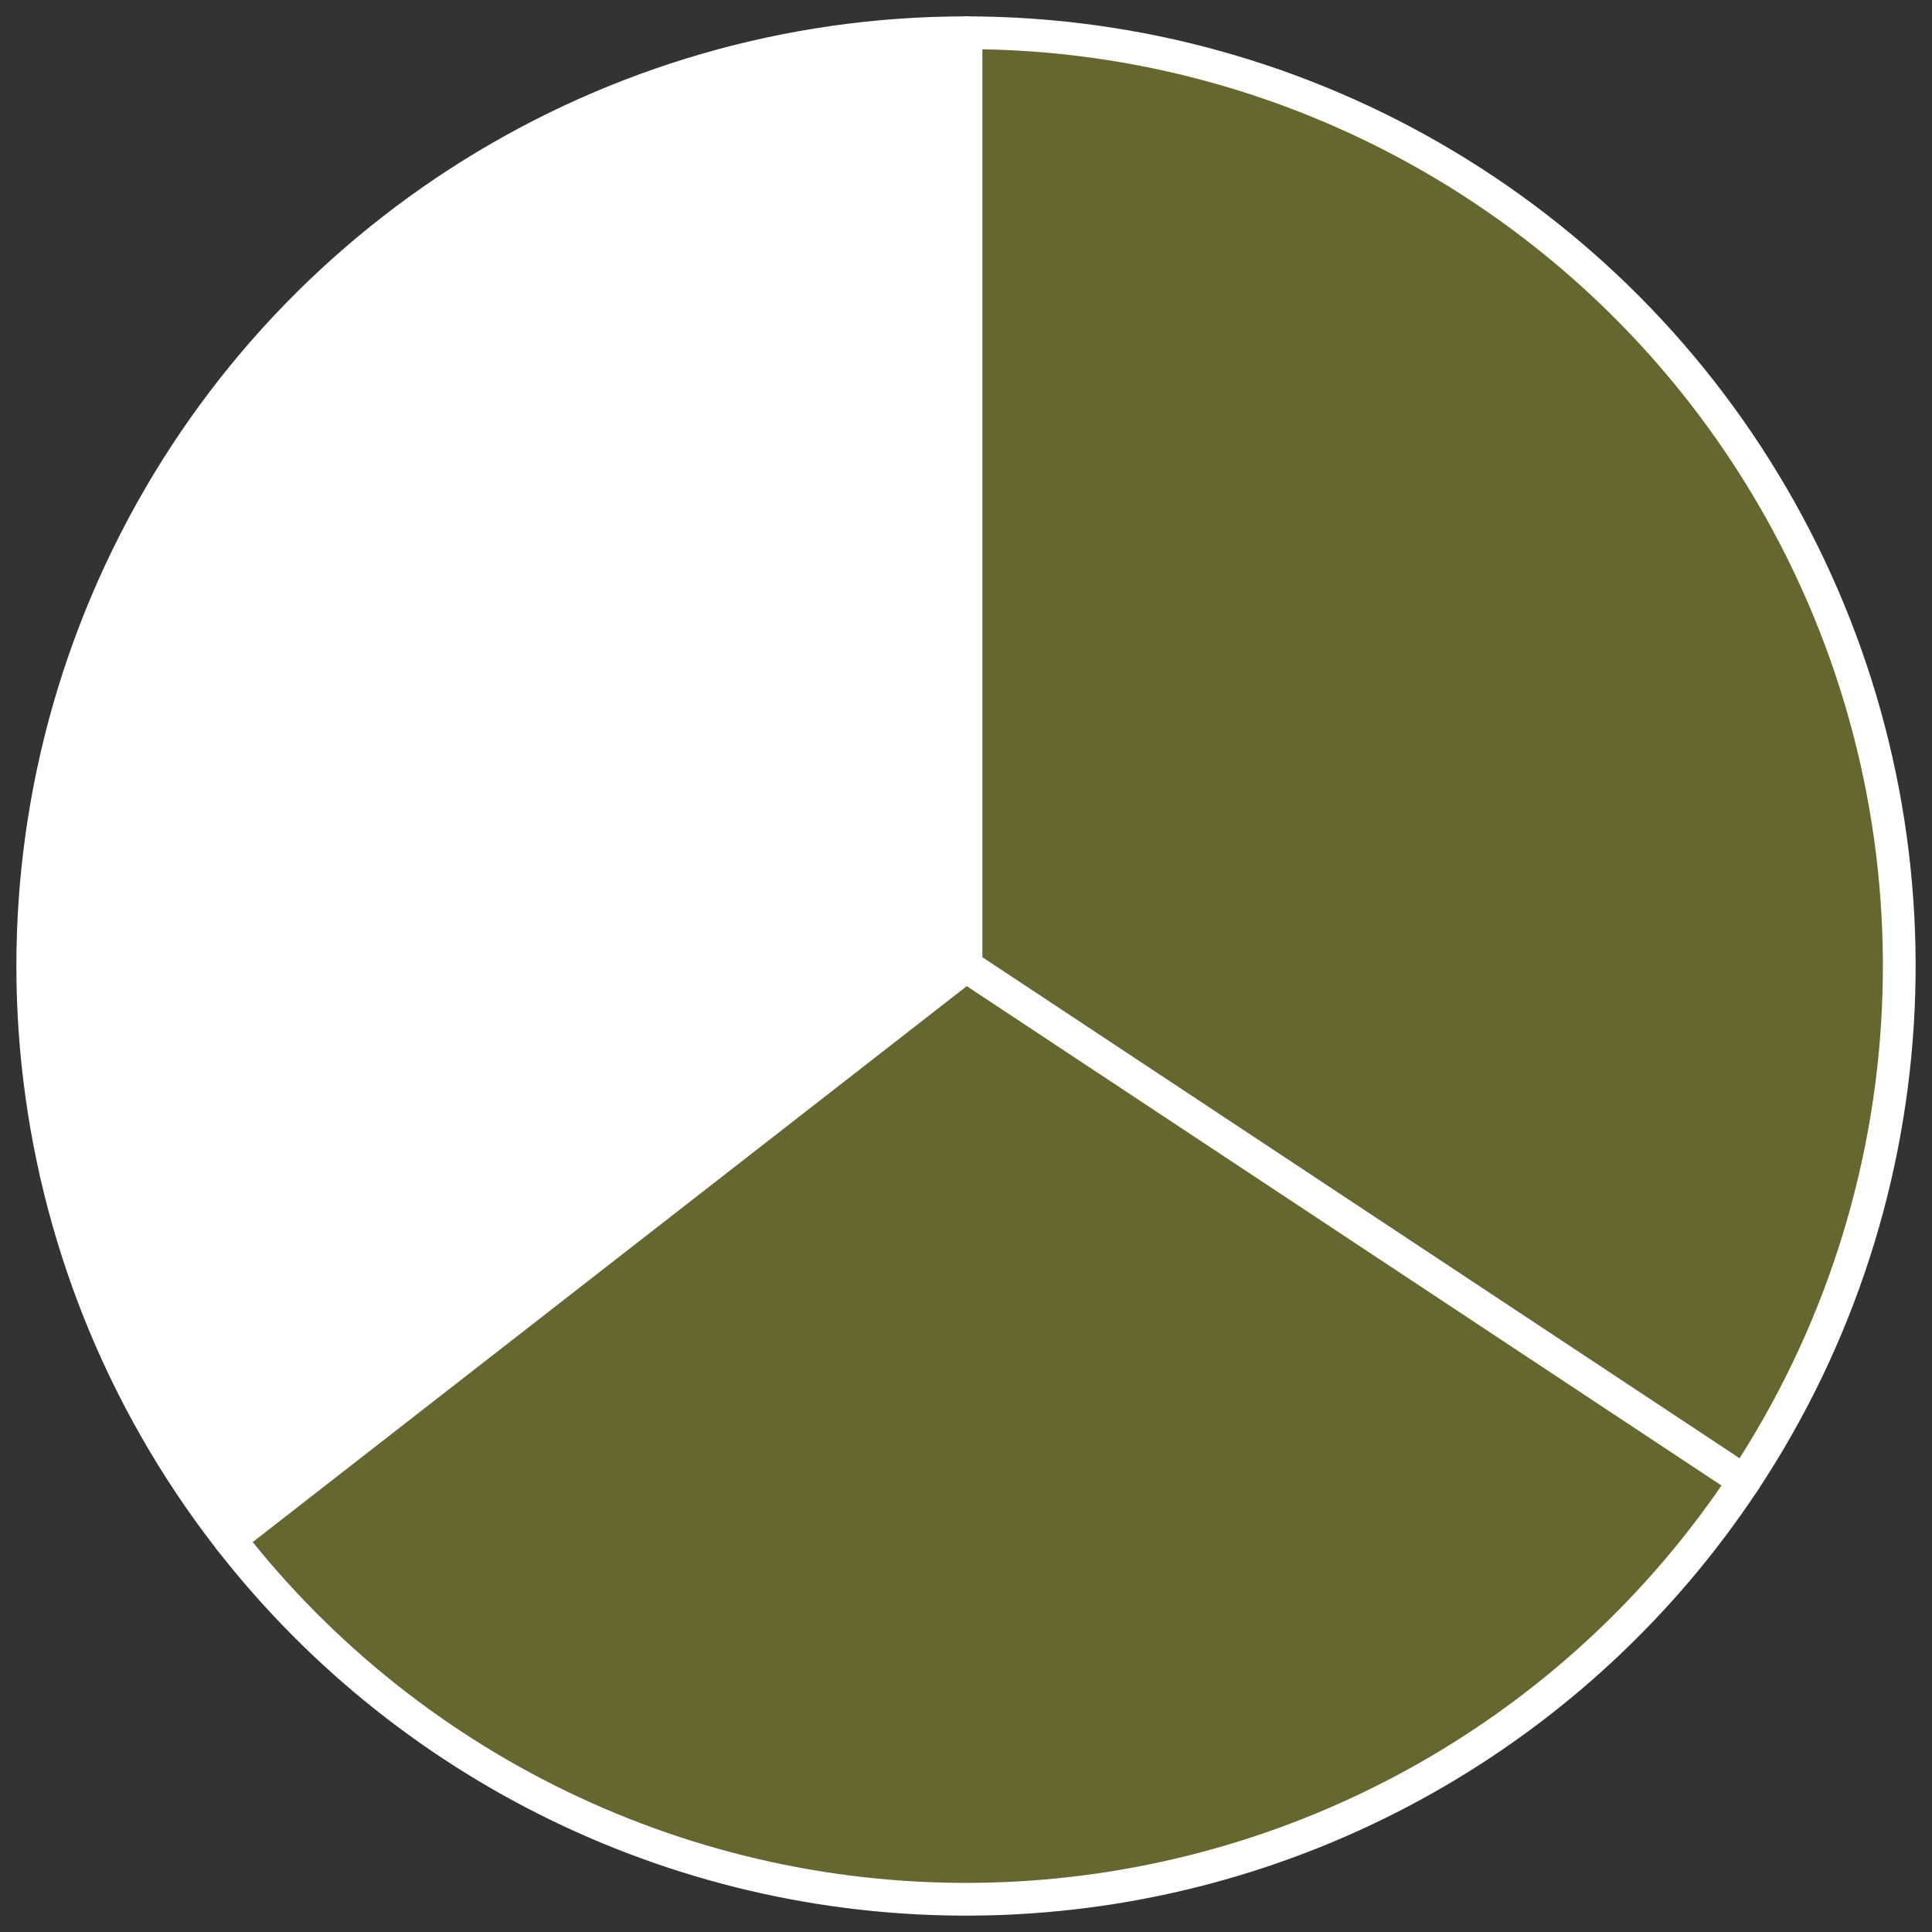 <svg width="59" height="59" viewBox="0 0 59 59" fill="none" xmlns="http://www.w3.org/2000/svg">
<rect x="0" y="0" width="59" height="59" fill="#333333" stroke="none"/>
<path d="M29.5 1C39.993 1 49.637 6.766 54.605 16.009C59.572 25.251 59.058 36.476 53.268 45.227L29.5 29.5V1Z" fill="#666630"/>
<path d="M7.012 47.008C0.324 38.417 -0.886 26.766 3.895 16.985C8.676 7.203 18.613 1 29.5 1V29.5L7.012 47.008Z" fill="white"/>
<path d="M53.268 45.227C48.205 52.879 39.766 57.626 30.597 57.979C21.427 58.332 12.649 54.248 7.012 47.008L29.5 29.5L53.268 45.227Z" fill="#666630"/>
<path d="M29.5 29.5V1C39.993 1 49.637 6.766 54.605 16.009C59.572 25.251 59.058 36.476 53.268 45.227" stroke="white" stroke-miterlimit="10" stroke-linecap="round" stroke-linejoin="round"/>
<path d="M29.5 29.5L53.268 45.227C48.205 52.879 39.766 57.626 30.597 57.979C21.427 58.332 12.649 54.248 7.012 47.008" stroke="white" stroke-miterlimit="10" stroke-linecap="round" stroke-linejoin="round"/>
<path d="M29.5 29.5L7.012 47.008C0.324 38.417 -0.886 26.766 3.895 16.985C8.676 7.203 18.613 1 29.5 1" stroke="white" stroke-miterlimit="10" stroke-linecap="round" stroke-linejoin="round"/>
</svg>
